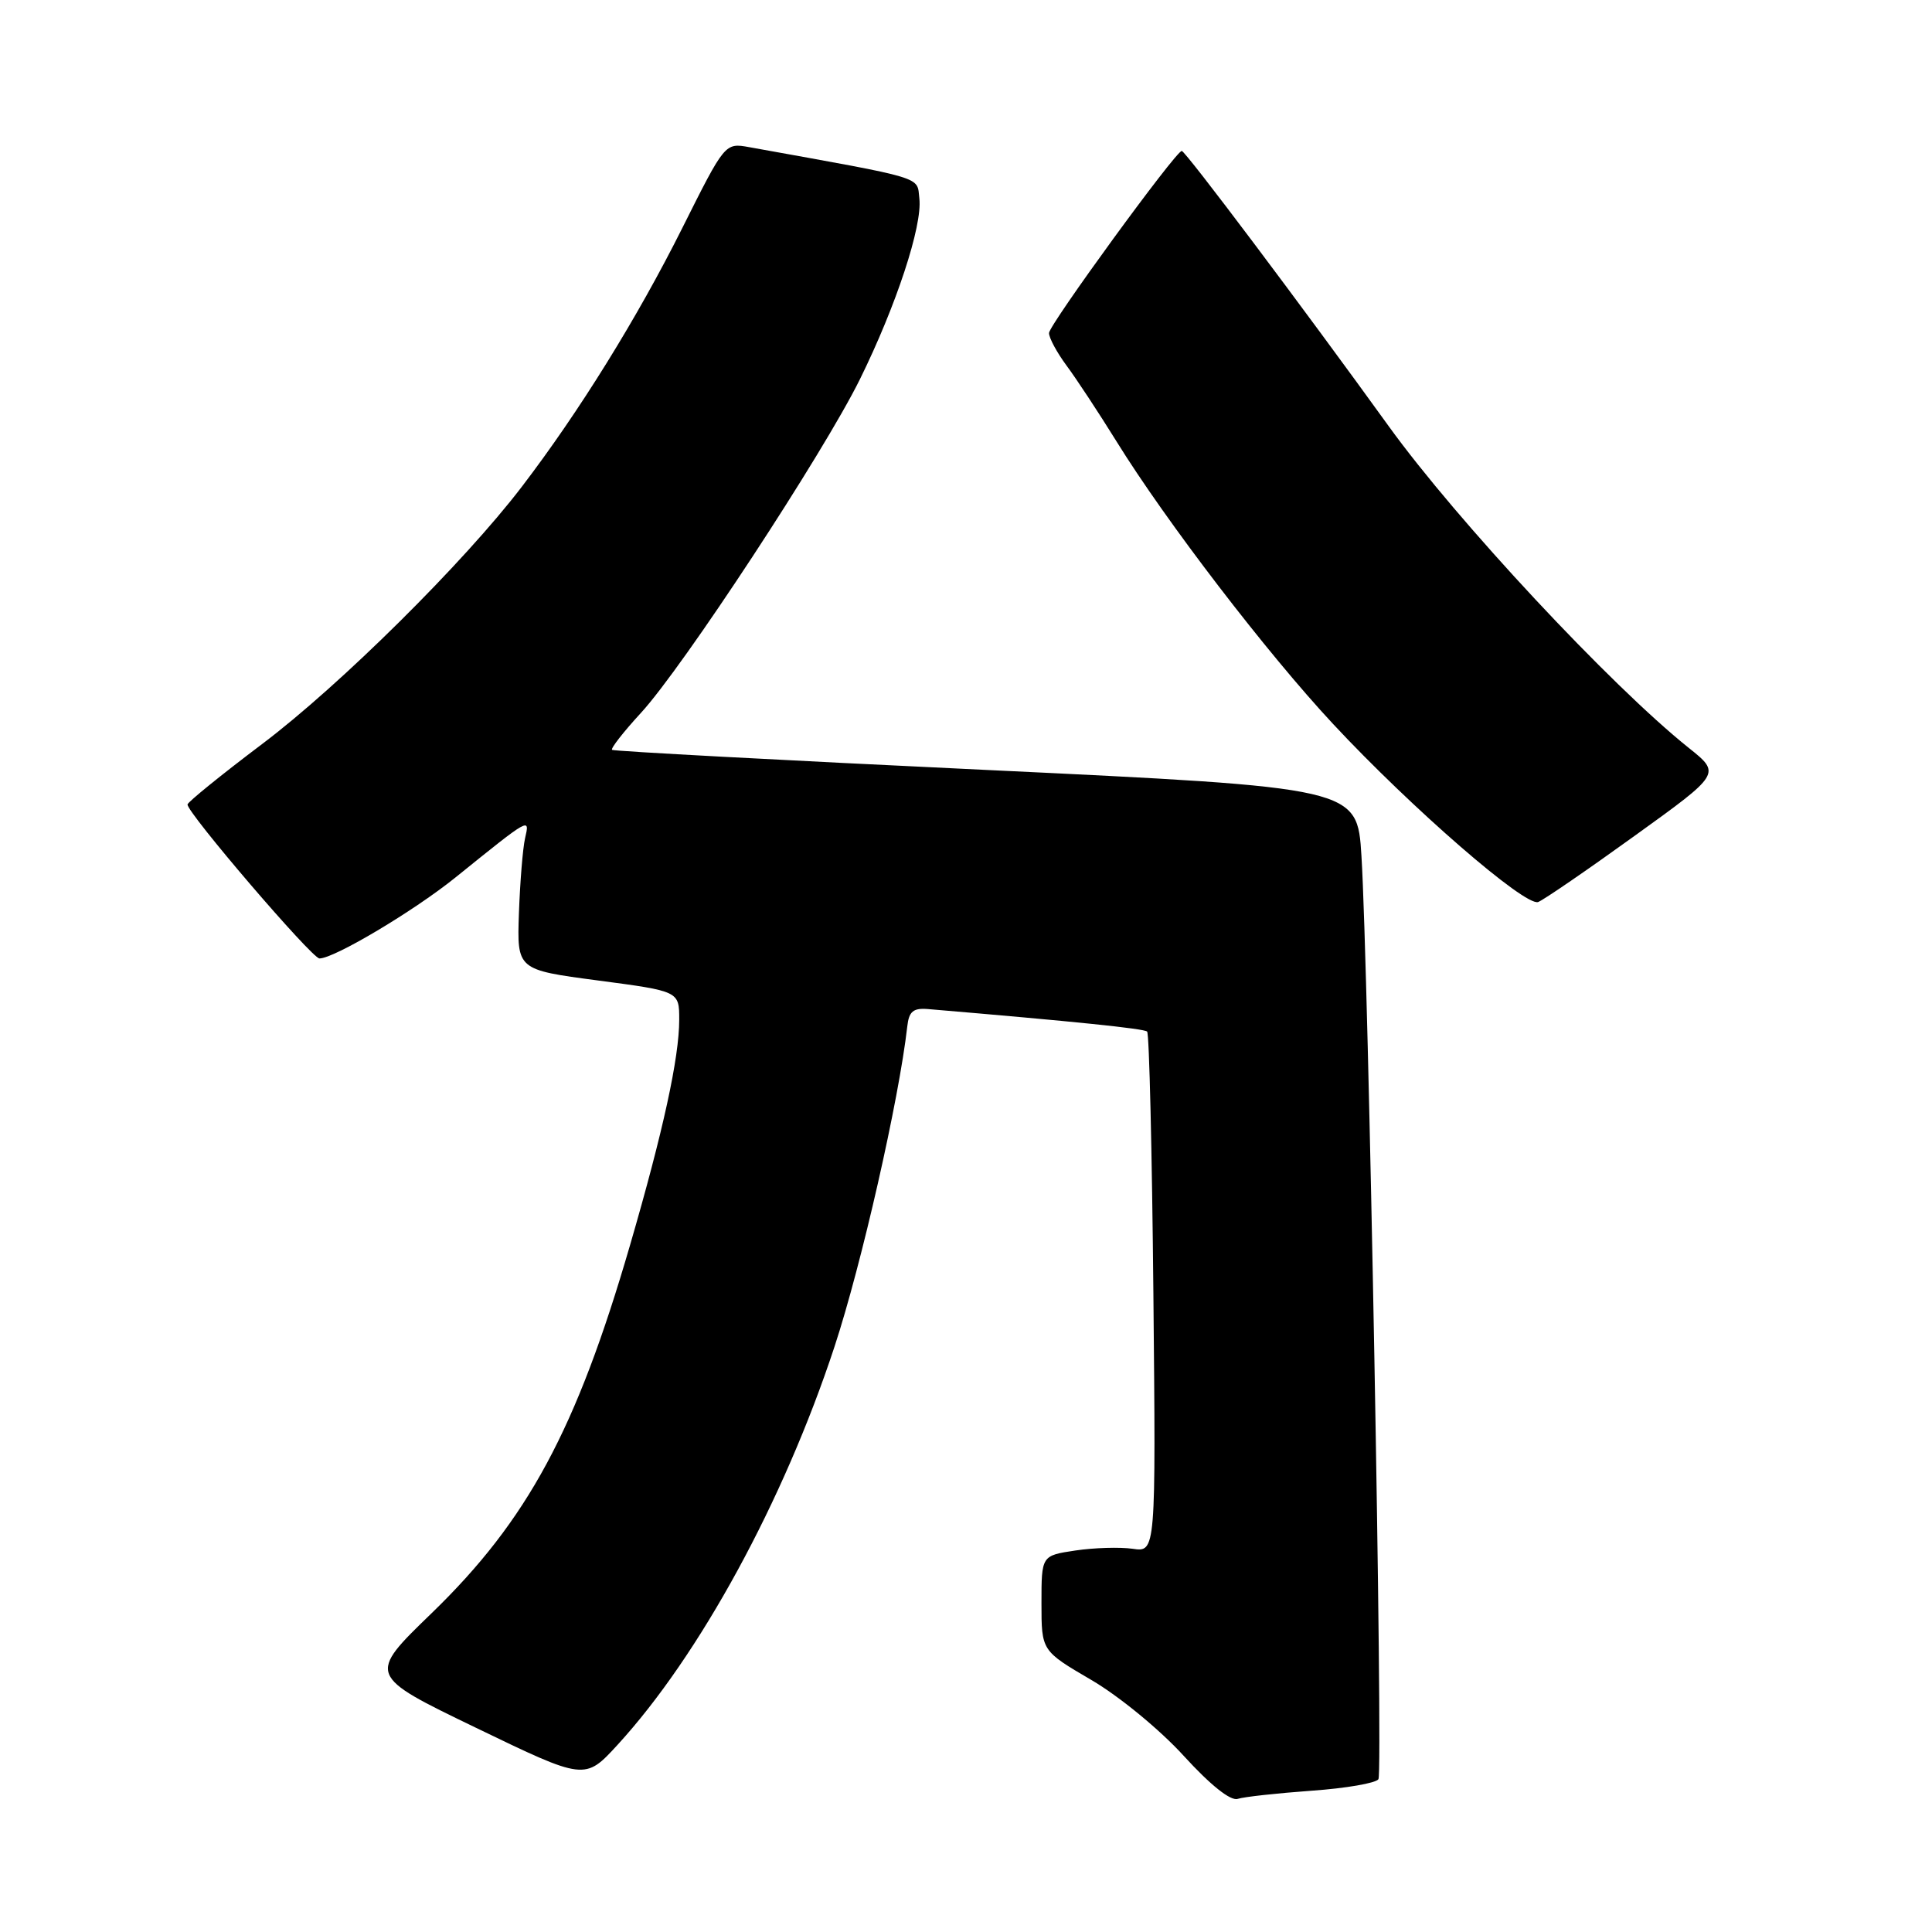<?xml version="1.0" encoding="UTF-8" standalone="no"?>
<!DOCTYPE svg PUBLIC "-//W3C//DTD SVG 1.1//EN" "http://www.w3.org/Graphics/SVG/1.1/DTD/svg11.dtd" >
<svg xmlns="http://www.w3.org/2000/svg" xmlns:xlink="http://www.w3.org/1999/xlink" version="1.1" viewBox="0 0 256 256">
 <g >
 <path fill="currentColor"
d=" M 173.78 237.28 C 178.34 236.96 182.33 236.27 182.65 235.75 C 183.28 234.73 181.33 128.37 180.40 113.43 C 179.84 104.36 179.84 104.36 130.67 102.02 C 103.63 100.74 81.32 99.54 81.10 99.36 C 80.89 99.19 82.60 96.99 84.92 94.47 C 90.47 88.45 109.09 60.08 113.94 50.26 C 118.75 40.51 122.24 29.91 121.82 26.31 C 121.48 23.33 122.90 23.76 99.28 19.50 C 96.06 18.92 96.06 18.92 90.41 30.21 C 84.45 42.12 76.76 54.53 69.14 64.50 C 61.48 74.53 45.06 90.80 34.73 98.59 C 29.36 102.64 24.92 106.24 24.85 106.59 C 24.68 107.56 41.33 127.00 42.33 127.00 C 44.29 127.00 54.88 120.69 60.40 116.23 C 70.33 108.22 70.21 108.30 69.57 111.09 C 69.27 112.41 68.91 116.88 68.76 121.00 C 68.50 128.50 68.50 128.50 79.25 129.92 C 90.00 131.34 90.00 131.34 90.00 135.11 C 90.00 140.14 87.88 149.87 83.48 165.00 C 76.38 189.43 69.91 201.44 57.20 213.75 C 48.68 221.99 48.68 221.99 63.09 228.95 C 77.50 235.91 77.50 235.91 81.82 231.21 C 92.70 219.34 103.83 198.92 110.57 178.46 C 114.16 167.55 119.11 145.76 120.22 136.00 C 120.44 134.01 121.01 133.54 123.00 133.71 C 142.37 135.35 151.59 136.29 152.00 136.69 C 152.28 136.95 152.65 152.58 152.83 171.42 C 153.16 205.68 153.16 205.68 150.08 205.22 C 148.39 204.98 144.97 205.08 142.50 205.45 C 138.00 206.12 138.00 206.12 138.00 212.43 C 138.00 218.74 138.00 218.74 144.60 222.60 C 148.27 224.74 153.71 229.21 156.85 232.66 C 160.38 236.53 163.06 238.67 164.00 238.36 C 164.82 238.09 169.23 237.61 173.78 237.28 Z  M 216.60 110.75 C 228.04 102.51 228.04 102.51 223.77 99.10 C 213.44 90.85 193.04 68.98 184.03 56.50 C 172.60 40.66 157.07 20.00 156.59 20.00 C 155.80 20.00 139.00 43.05 139.00 44.13 C 139.00 44.78 140.04 46.70 141.30 48.41 C 142.57 50.11 145.56 54.65 147.95 58.50 C 154.52 69.11 167.85 86.50 176.64 95.93 C 187.03 107.08 202.11 120.17 203.82 119.52 C 204.56 119.23 210.31 115.29 216.60 110.75 Z "/>
</g>
</svg>